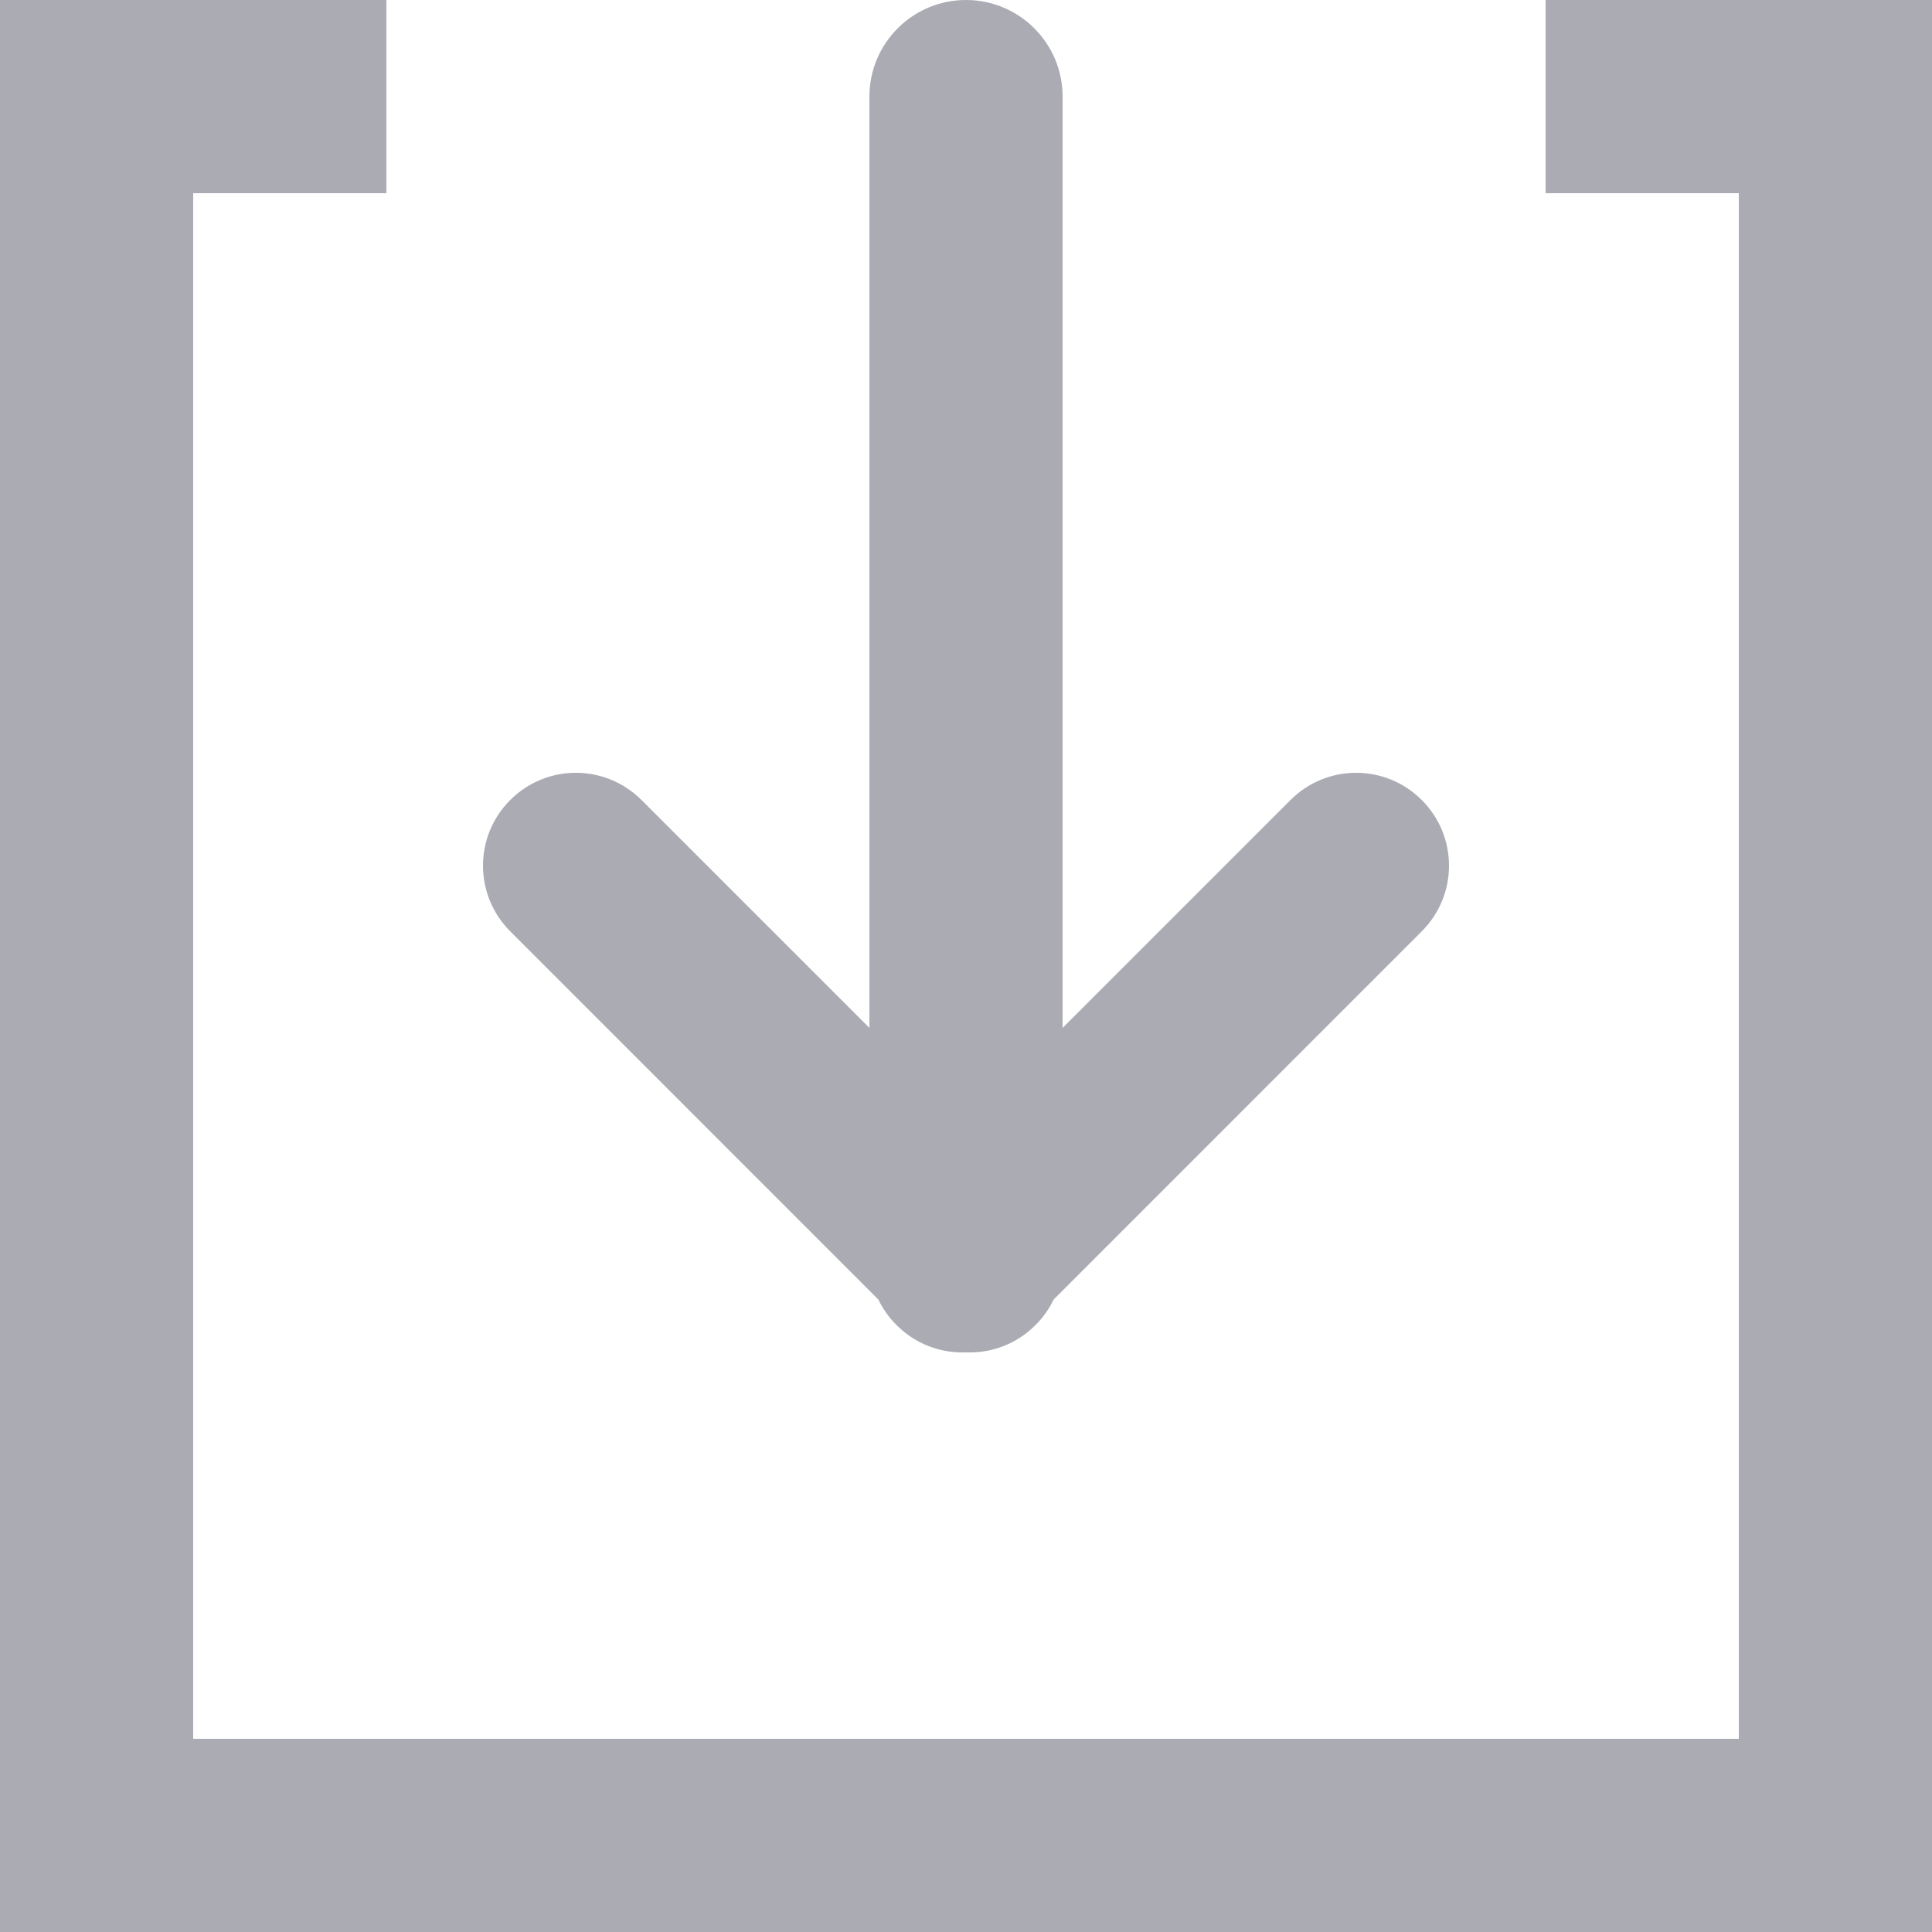 <?xml version="1.0" encoding="UTF-8"?>
<svg width="20px" height="20px" viewBox="0 0 20 20" version="1.1" xmlns="http://www.w3.org/2000/svg">
    <!-- Generator: Sketch 46.2 (44496) - http://www.bohemiancoding.com/sketch -->
    <title>Combined Shape</title>
    <desc>Created with Sketch.</desc>
    <defs></defs>
    <g id="Page-1" stroke="none" stroke-width="1" fill="none" fill-rule="evenodd">
        <g id="Messages_Combined" transform="translate(-850, -713)" fill="#AAABB3">
            <g id="Messages" transform="translate(250, 237)">
                <g id="White-Message" transform="translate(360, 0)">
                    <g id="Group-3" transform="translate(30, 452)">
                        <path d="M219,34.641 L219,25 L219,25 C219,24.448 219.448,24 220,24 L220,24 C220.552,24 221,24.448 221,25 L221,34.641 L223.359,32.282 C223.735,31.906 224.343,31.906 224.718,32.282 C225.094,32.657 225.094,33.265 224.718,33.641 L220.907,37.453 C220.861,37.549 220.798,37.639 220.718,37.718 C220.526,37.911 220.272,38.005 220.02,38 C220.013,38 220.007,38 220,38 L220,38 C219.993,38 219.987,38 219.98,38 C219.728,38.005 219.474,37.911 219.282,37.718 C219.202,37.639 219.139,37.549 219.093,37.453 L215.282,33.641 C214.906,33.265 214.906,32.657 215.282,32.282 C215.657,31.906 216.265,31.906 216.641,32.282 L219,34.641 Z M214,26 L212,26 L212,42 L228,42 L228,26 L226,26 L226,24 L214,24 L214,26 Z M210,24 L230,24 L230,44 L210,44 L210,24 Z" id="Combined-Shape"></path>
                    </g>
                </g>
            </g>
        </g>
    </g>
</svg>

